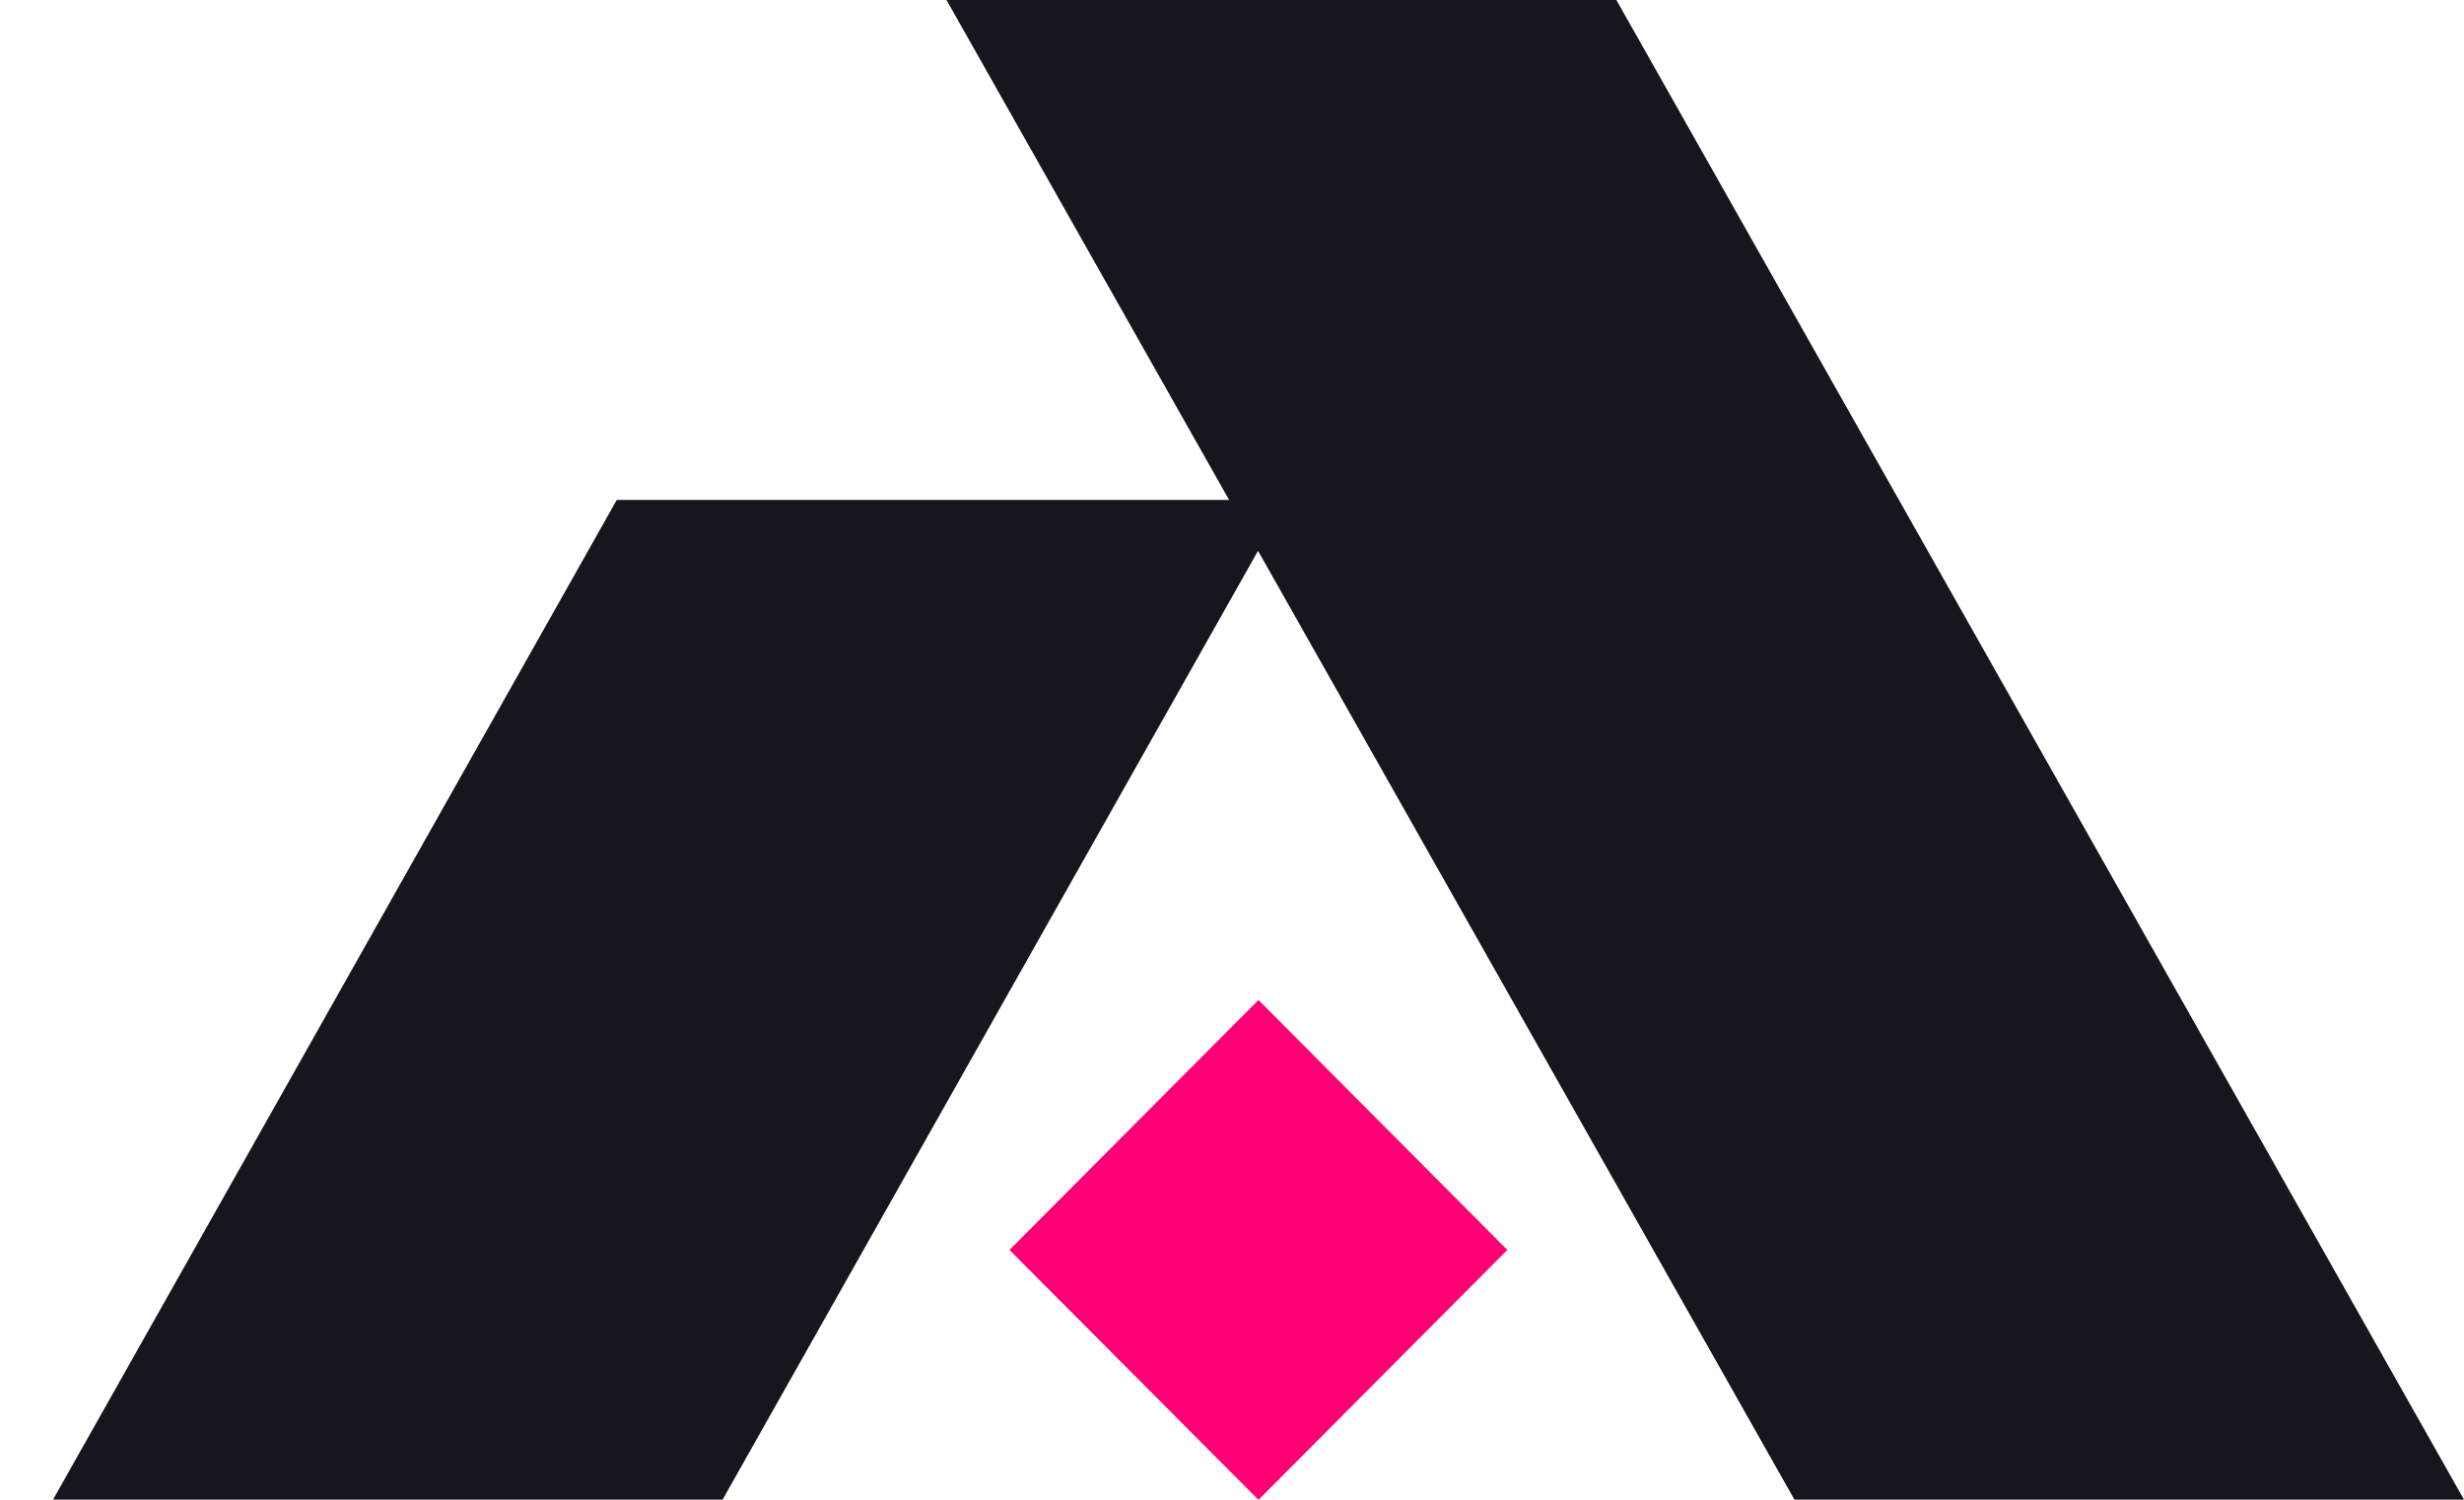 <svg width="23" height="14" viewBox="0 0 23 14" fill="none" xmlns="http://www.w3.org/2000/svg">
<path d="M11.747 9.335L9.423 11.668L11.747 14.001L14.07 11.668L11.747 9.335Z" fill="#FF0074"/>
<path d="M16.75 13.999H23L15.088 0H8.835L11.473 4.667H5.757L0.495 13.999H6.745L11.743 5.142L16.75 13.999Z" fill="#17161E"/>
</svg>
